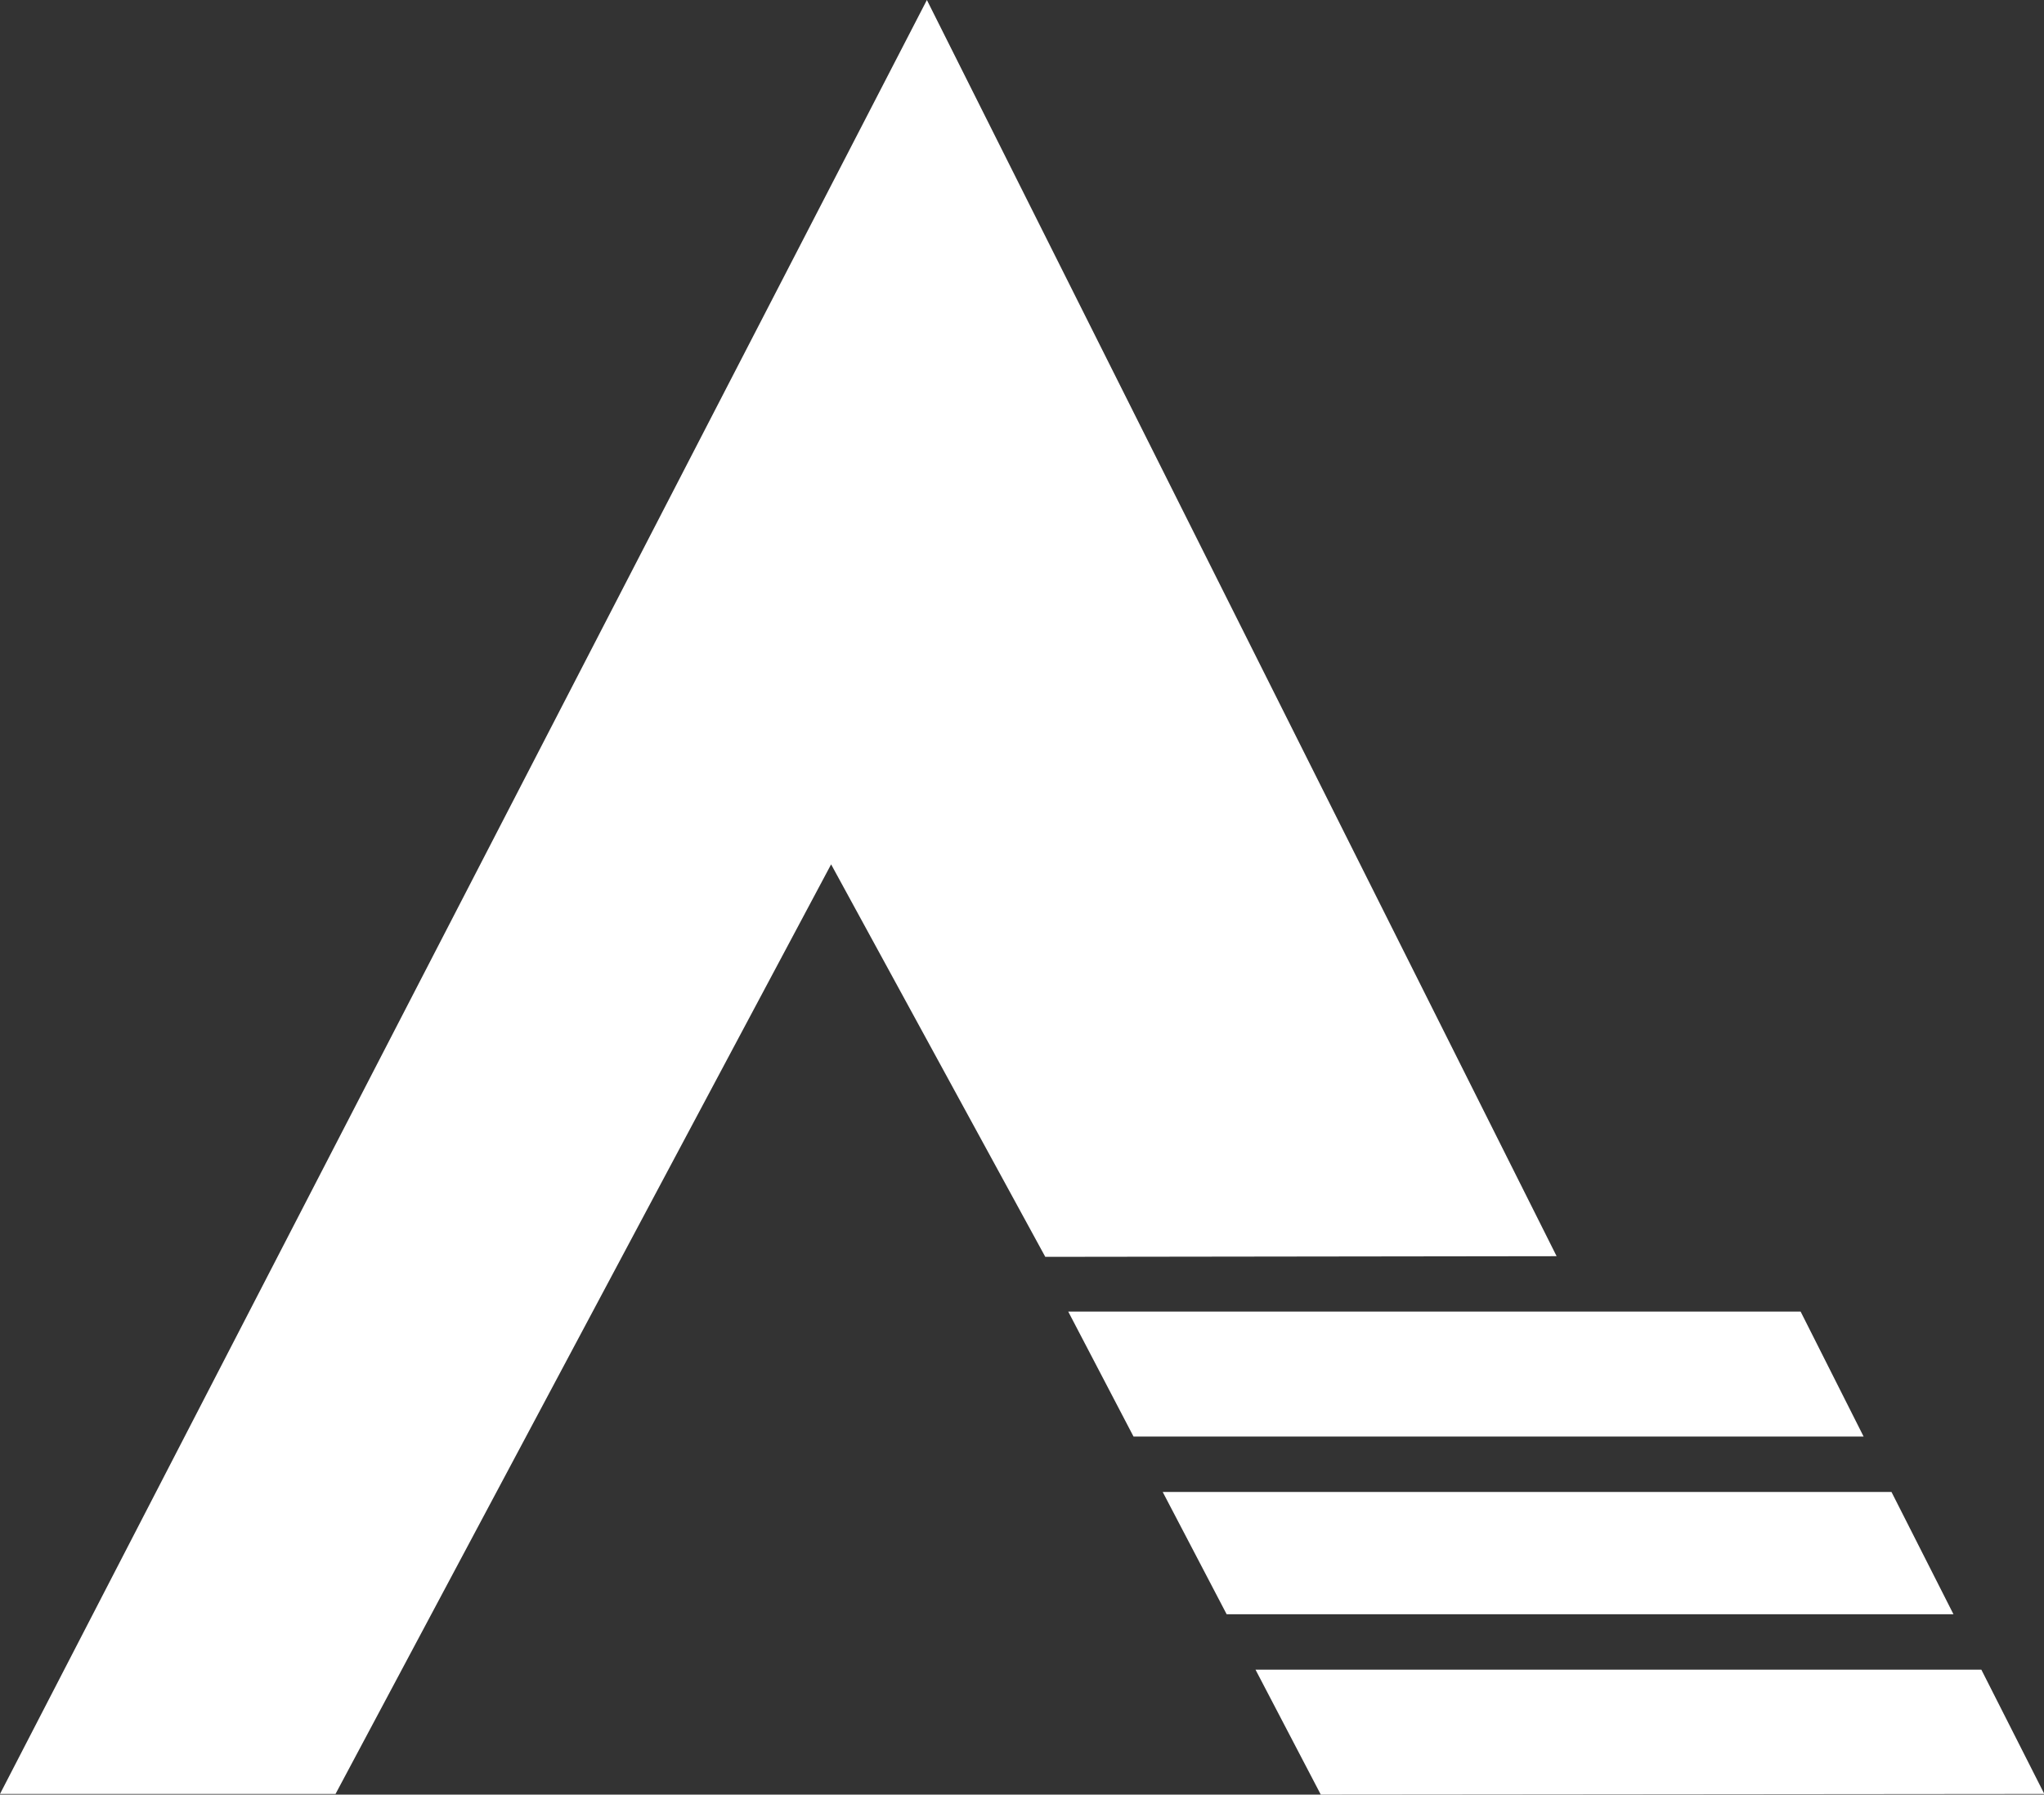 <svg id="Layer_1" data-name="Layer 1" xmlns="http://www.w3.org/2000/svg" viewBox="0 0 62.32 54.73">
  <rect x="0" y="0" width="62.32" height="54.73" fill="#333333" stroke="none"/>
  <defs>
    <style>
      .cls-1 {
        fill: #fff;
      }
    </style>
  </defs>
  <title>Untitled-1</title>
  <g>
    <polygon class="cls-1" points="10.23 54.71 0 54.71 28.26 0 47.46 38.31 31.87 38.33 25.34 26.36 10.23 54.71"/>
    <g>
      <polygon class="cls-1" points="56.82 43.81 54.9 40 32.57 40 34.56 43.81 56.82 43.81"/>
      <polygon class="cls-1" points="57.67 45.5 35.45 45.5 37.4 49.23 59.56 49.23 57.67 45.5"/>
      <polygon class="cls-1" points="38.28 50.92 40.27 54.73 62.33 54.71 60.41 50.92 38.28 50.92"/>
    </g>
  </g>
</svg>
